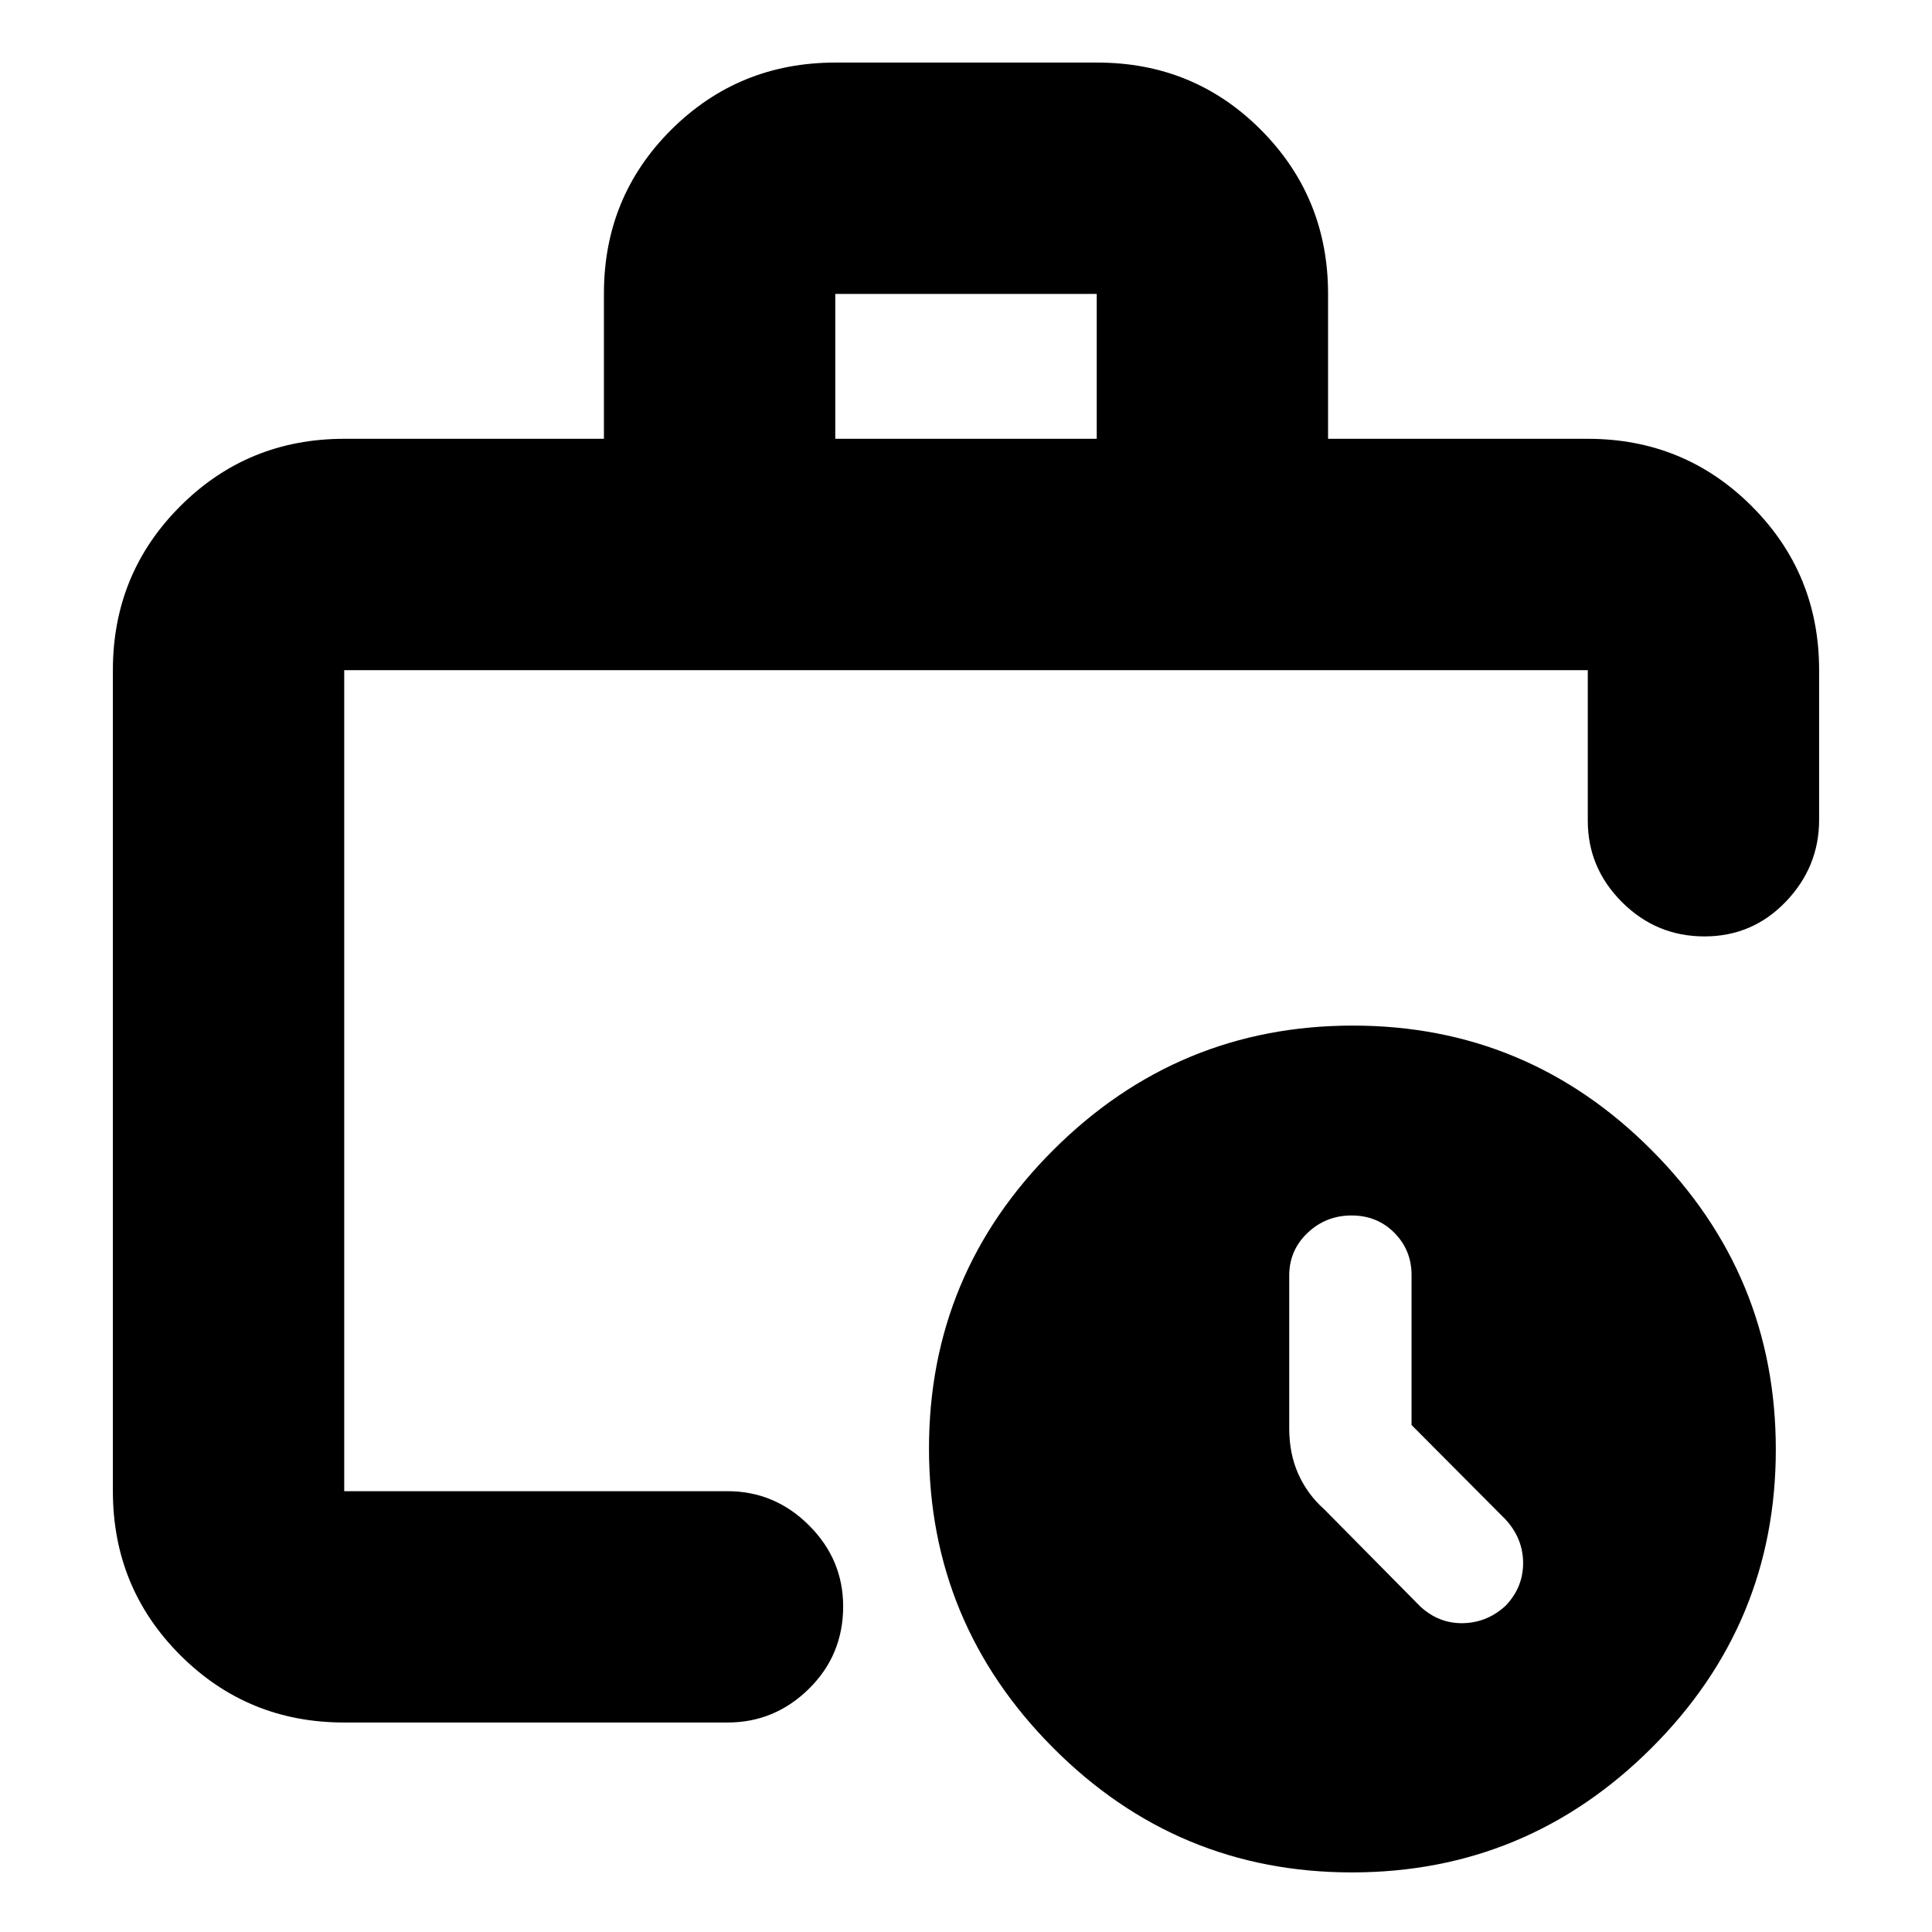 <svg xmlns="http://www.w3.org/2000/svg" height="20" viewBox="0 -960 960 960" width="20"><path d="M171.04-219.04V-627v407.96-7.18 7.18Zm0 114.95q-48 0-81.47-33.48-33.48-33.47-33.48-81.47V-627q0-48 33.48-81.48 33.47-33.48 81.47-33.48h129.05v-72.21q0-48.09 33.5-81.42 33.51-33.32 81.54-33.32h130.09q48.04 0 81.36 33.47 33.33 33.48 33.33 81.48v72h129.05q48 0 81.47 33.48Q903.91-675 903.91-627v74.39q0 23.39-16.55 40.65-16.55 17.26-40.43 17.26-23.89 0-40.93-17-17.04-17.01-17.04-40.47V-627H171.04v407.96h190.44q23.46 0 40.47 16.94 17.01 16.95 17.01 40.32 0 24.17-17.01 40.93-17.01 16.76-40.47 16.76H171.04Zm244-637.87h129.92v-72H415.04v72ZM671.75-29.61q-86.79 0-148.47-61.92-61.67-61.92-61.67-148.72 0-86.79 61.92-148.47 61.92-61.67 148.72-61.67 86.79 0 148.47 61.92 61.67 61.92 61.67 148.72 0 86.79-61.92 148.47-61.92 61.67-148.72 61.67Zm29.64-222.32v-74.51q0-12.39-8.55-21-8.54-8.6-21.27-8.6-12.74 0-21.85 8.66-9.11 8.66-9.11 21.15v75.97q0 12.69 4.56 22.79 4.57 10.1 12.79 17.39l47.78 48.34q9.31 8.57 21.35 8.28 12.04-.28 21.17-8.78 8.57-9.07 8.57-21.08 0-12.01-8.57-21.51l-46.87-47.1Z"/></svg>